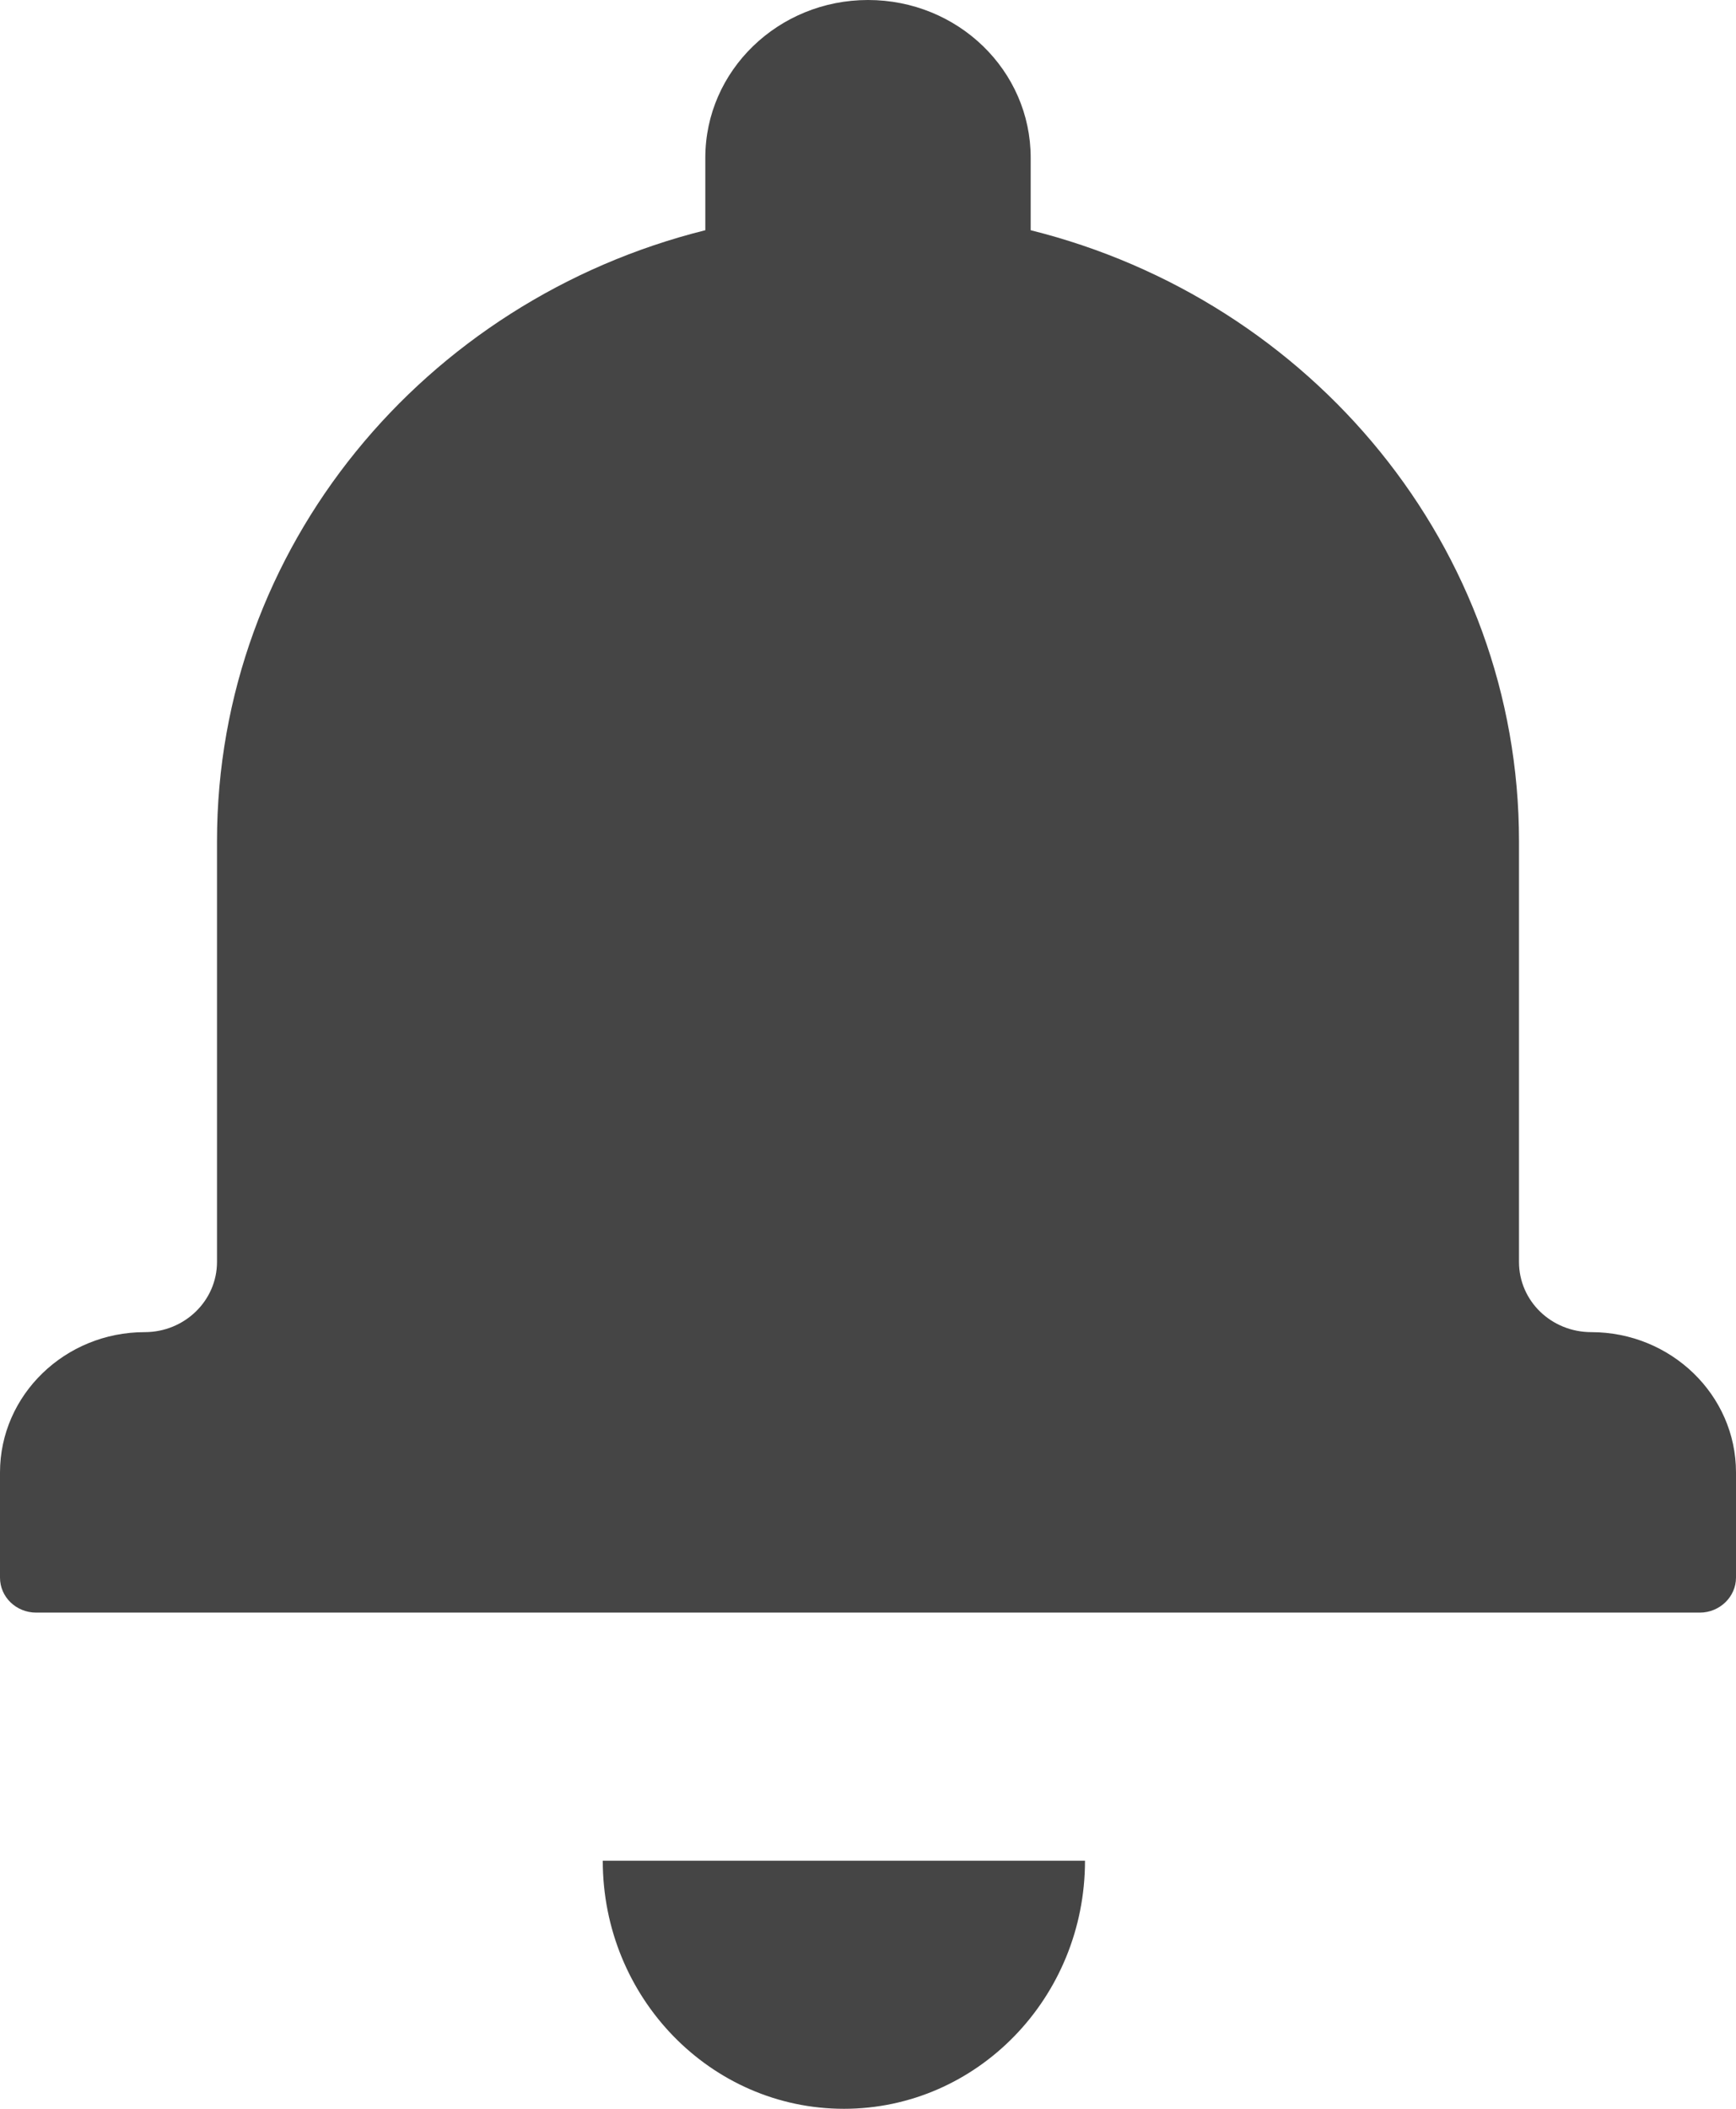 <?xml version="1.0" encoding="UTF-8"?>
<svg width="14px" height="17px" viewBox="0 0 14 17" version="1.1" xmlns="http://www.w3.org/2000/svg" xmlns:xlink="http://www.w3.org/1999/xlink">
    <!-- Generator: Sketch 53.2 (72643) - https://sketchapp.com -->
    <title>icons/notification</title>
    <desc>Created with Sketch.</desc>
    <g id="01-Nav" stroke="none" stroke-width="1" fill="none" fill-rule="evenodd">
        <g id="01-Nav-/-01_01_Header-(1440)" transform="translate(-1231, -24)">
            <g id="Header">
                <g id="icons/notification" transform="translate(1225, 19)">
                    <rect id="Rectangle" x="0" y="0" width="26" height="26"></rect>
                    <path d="M11.688,6.856 C9.423,7.42 7.75,9.411 7.75,11.782 L7.75,15.173 C7.75,15.486 7.488,15.739 7.167,15.739 C6.523,15.739 6,16.247 6,16.87 L6,17.718 C6,17.874 6.13,18 6.292,18 L19.708,18 C19.869,18 20,17.872 20,17.718 L20,16.87 C20,16.245 19.475,15.739 18.833,15.739 C18.511,15.739 18.25,15.488 18.25,15.173 L18.25,11.782 C18.25,9.412 16.577,7.42 14.312,6.856 L14.312,6.272 C14.312,5.568 13.725,5 13,5 C12.277,5 11.688,5.569 11.688,6.272 L11.688,6.856 Z M10.861,20 L14.75,20 C14.75,21.105 13.879,22 12.806,22 C11.732,22 10.861,21.105 10.861,20 Z" id="Shape" fill="#454545" fill-rule="nonzero"></path>
                </g>
            </g>
        </g>
    </g>
</svg>